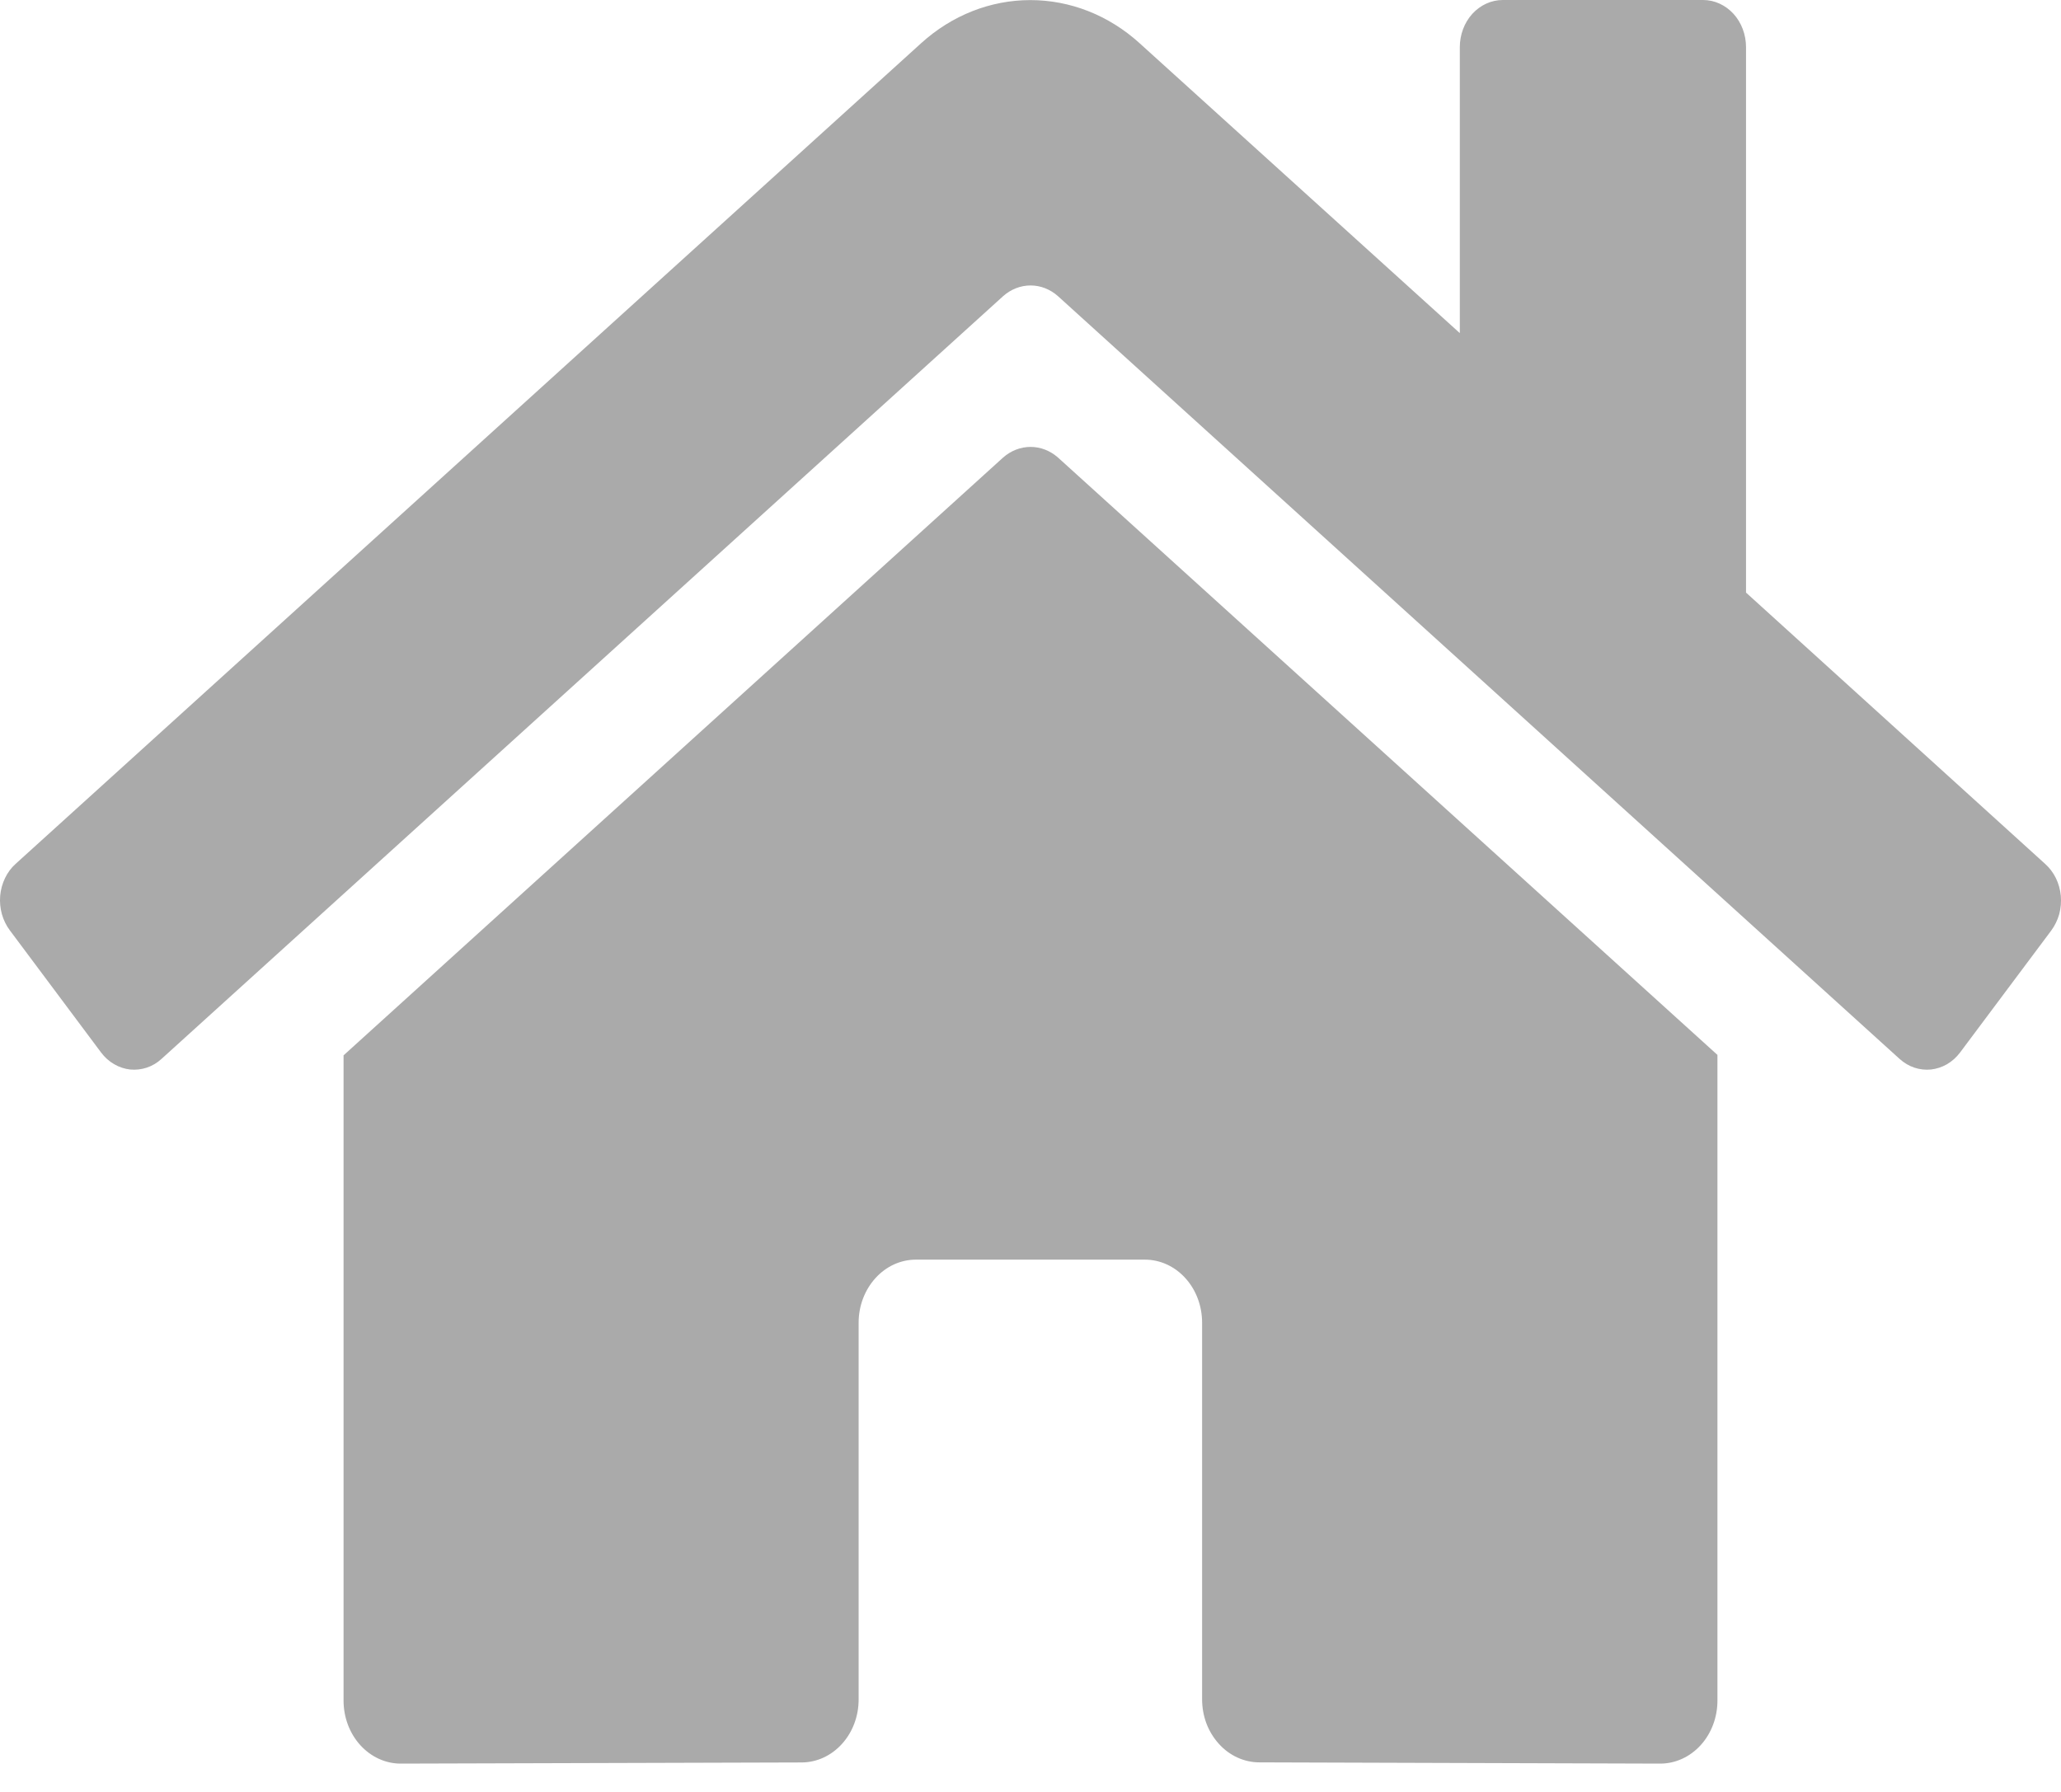 <svg width="23" height="20" viewBox="0 0 23 20" fill="none" xmlns="http://www.w3.org/2000/svg">
<path d="M11.195 5.106L3.834 11.779V18.981C3.834 19.167 3.901 19.346 4.021 19.478C4.141 19.61 4.303 19.684 4.472 19.684L8.947 19.671C9.116 19.67 9.277 19.596 9.396 19.464C9.516 19.332 9.582 19.154 9.582 18.968V14.762C9.582 14.576 9.65 14.397 9.77 14.265C9.889 14.133 10.052 14.059 10.221 14.059H12.777C12.946 14.059 13.108 14.133 13.228 14.265C13.348 14.397 13.415 14.576 13.415 14.762V18.965C13.415 19.057 13.431 19.149 13.463 19.235C13.495 19.32 13.543 19.398 13.602 19.463C13.661 19.529 13.732 19.581 13.809 19.616C13.887 19.652 13.97 19.67 14.054 19.67L18.527 19.684C18.696 19.684 18.859 19.61 18.979 19.478C19.099 19.346 19.166 19.167 19.166 18.981V11.774L11.806 5.106C11.719 5.03 11.612 4.988 11.501 4.988C11.389 4.988 11.282 5.03 11.195 5.106ZM22.823 9.642L19.485 6.614V0.527C19.485 0.387 19.435 0.253 19.345 0.154C19.255 0.056 19.133 0 19.006 0H16.77C16.643 0 16.521 0.056 16.431 0.154C16.341 0.253 16.291 0.387 16.291 0.527V3.718L12.716 0.481C12.373 0.17 11.943 0.001 11.498 0.001C11.054 0.001 10.624 0.17 10.281 0.481L0.174 9.642C0.125 9.686 0.085 9.74 0.056 9.801C0.026 9.863 0.008 9.93 0.002 9.998C-0.004 10.067 0.003 10.137 0.021 10.203C0.04 10.269 0.07 10.331 0.11 10.384L1.128 11.747C1.168 11.8 1.217 11.845 1.273 11.877C1.329 11.91 1.39 11.93 1.452 11.937C1.515 11.943 1.578 11.936 1.638 11.916C1.699 11.896 1.755 11.862 1.803 11.818L11.195 3.305C11.282 3.228 11.389 3.186 11.501 3.186C11.612 3.186 11.719 3.228 11.806 3.305L21.198 11.818C21.247 11.862 21.303 11.896 21.363 11.916C21.423 11.936 21.486 11.943 21.549 11.937C21.611 11.93 21.672 11.91 21.728 11.878C21.784 11.845 21.833 11.801 21.873 11.748L22.891 10.386C22.931 10.332 22.961 10.27 22.98 10.204C22.998 10.137 23.004 10.067 22.998 9.998C22.991 9.929 22.973 9.862 22.943 9.801C22.913 9.74 22.872 9.686 22.823 9.642Z" fill="#AAAAAA"/>
</svg>
